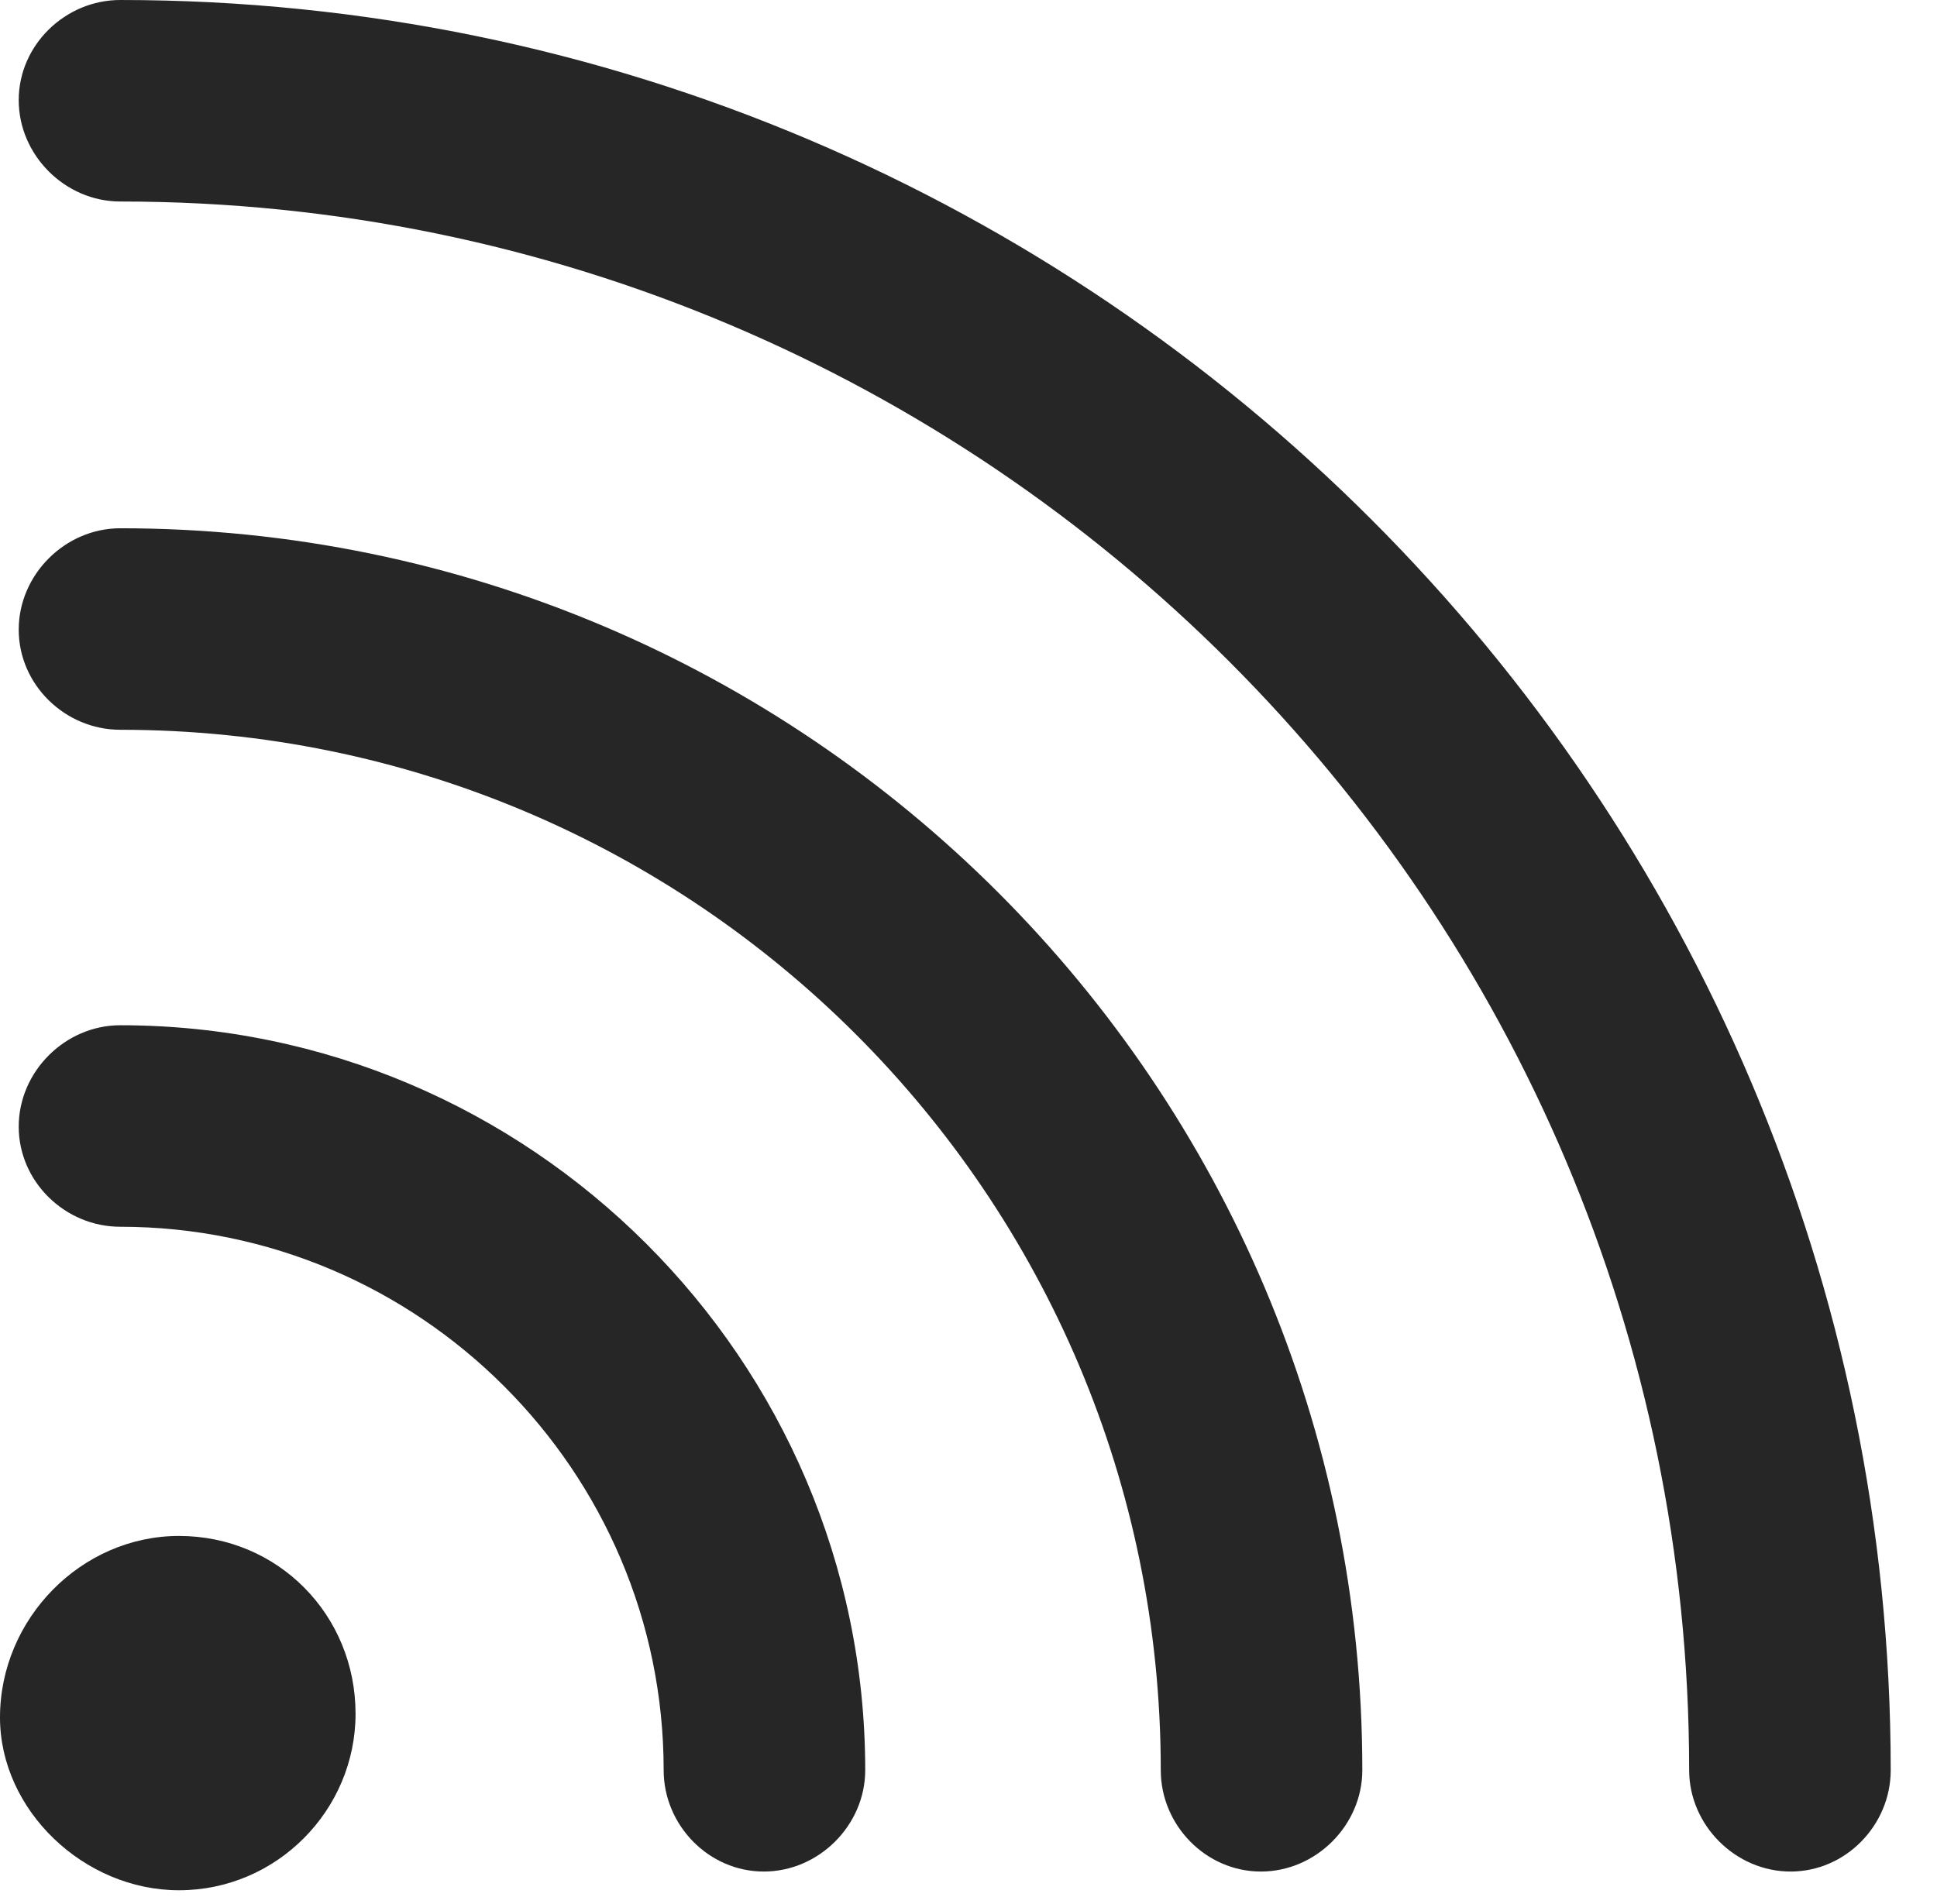 <?xml version="1.0" encoding="UTF-8"?>
<!--Generator: Apple Native CoreSVG 232.5-->
<!DOCTYPE svg
PUBLIC "-//W3C//DTD SVG 1.1//EN"
       "http://www.w3.org/Graphics/SVG/1.1/DTD/svg11.dtd">
<svg version="1.1" xmlns="http://www.w3.org/2000/svg" xmlns:xlink="http://www.w3.org/1999/xlink" width="15.107" height="14.854">
 <g>
  <rect height="14.854" opacity="0" width="15.107" x="0" y="0"/>
  <path d="M0.146 0.781C0.146 1.211 0.508 1.572 0.938 1.572C7.686 1.572 13.174 7.061 13.174 13.809C13.174 14.238 13.535 14.6 13.965 14.6C14.395 14.6 14.746 14.238 14.746 13.809C14.746 6.201 8.545 0 0.938 0C0.508 0 0.146 0.352 0.146 0.781Z" fill="#000000" fill-opacity="0.85"/>
  <path d="M0.146 4.912C0.146 5.342 0.508 5.693 0.938 5.693C5.42 5.693 9.053 9.326 9.053 13.809C9.053 14.238 9.404 14.6 9.834 14.6C10.264 14.6 10.625 14.238 10.625 13.809C10.625 8.467 6.279 4.121 0.938 4.121C0.508 4.121 0.146 4.482 0.146 4.912Z" fill="#000000" fill-opacity="0.85"/>
  <path d="M0.146 8.789C0.146 9.219 0.508 9.57 0.938 9.57C3.271 9.57 5.176 11.475 5.176 13.809C5.176 14.238 5.527 14.6 5.957 14.6C6.387 14.6 6.748 14.238 6.748 13.809C6.748 10.605 4.131 7.998 0.938 7.998C0.508 7.998 0.146 8.359 0.146 8.789Z" fill="#000000" fill-opacity="0.85"/>
  <path d="M1.396 14.746C2.158 14.746 2.773 14.121 2.773 13.369C2.773 12.598 2.168 11.982 1.396 11.982C0.635 11.982 0 12.627 0 13.398C0 14.121 0.654 14.746 1.396 14.746Z" fill="#000000" fill-opacity="0.85"/>
 </g>
</svg>
